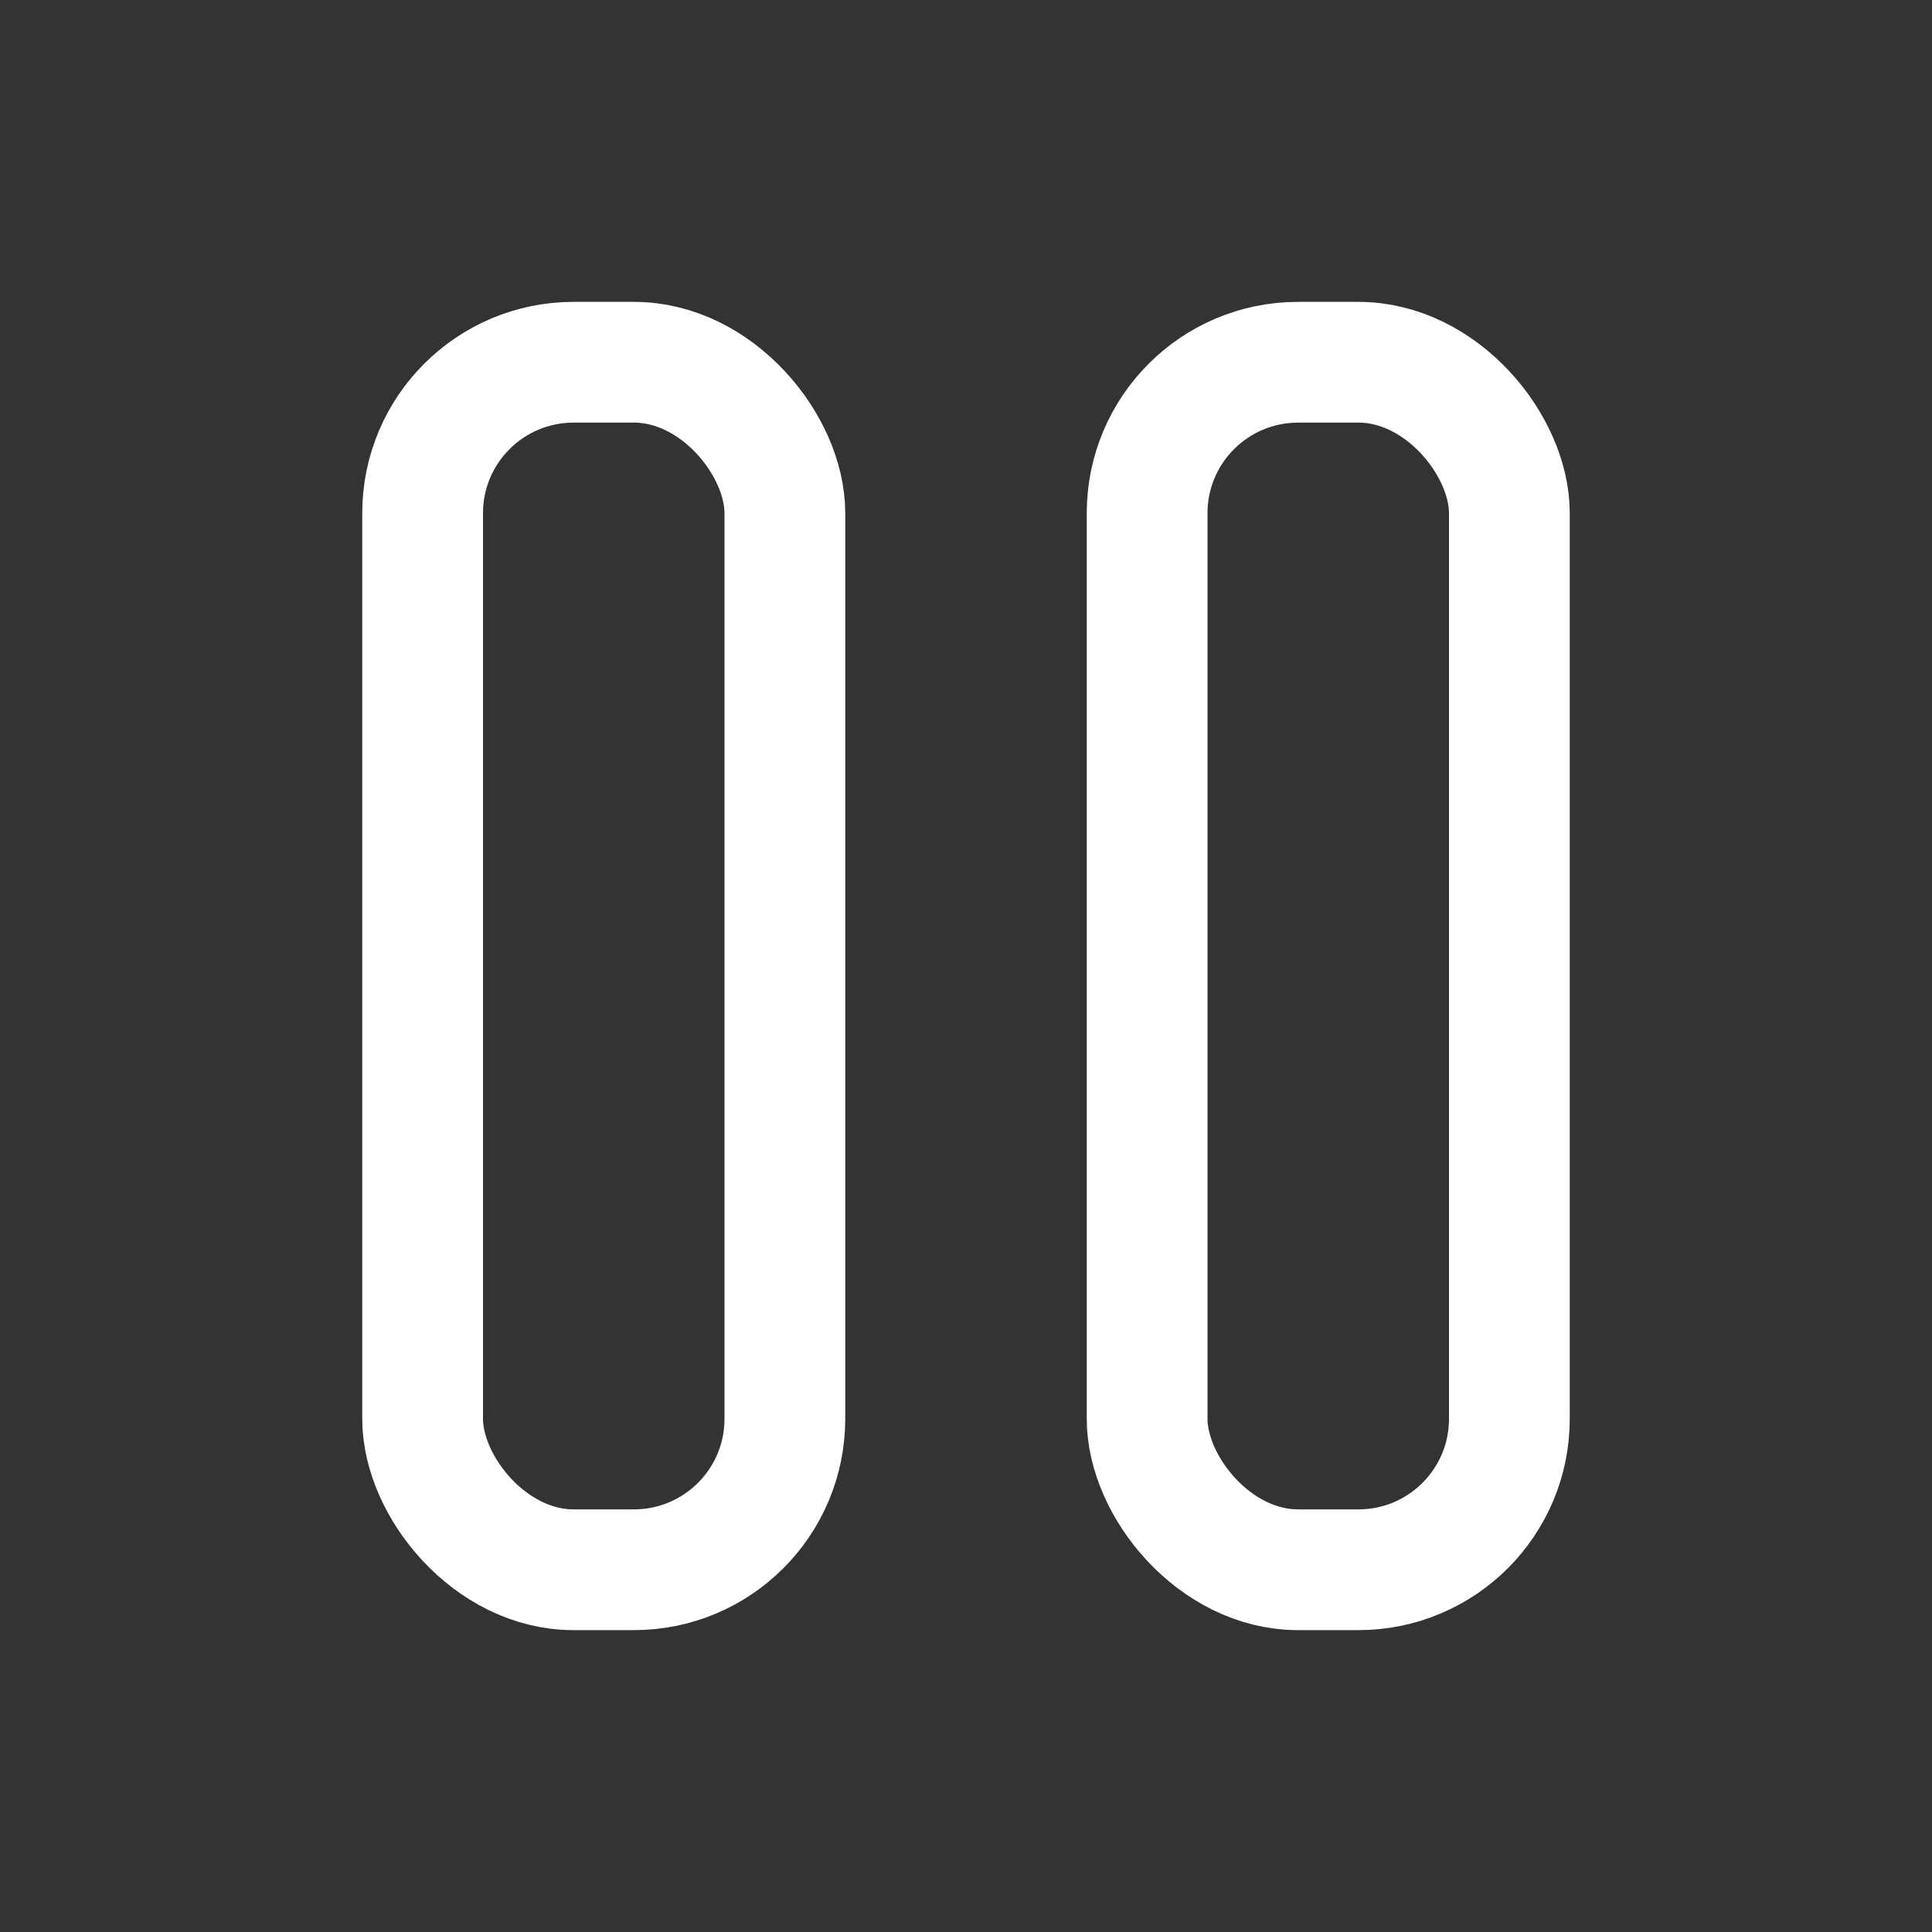 <svg width="64" height="64" viewBox="0 0 64 64" fill="none" xmlns="http://www.w3.org/2000/svg">
  <rect x="0" y="0" width="64" height="64" fill="#333333" stroke="none"/>
  <rect x="14" y="12" width="12" height="40" fill="none" stroke="white" stroke-width="4" rx="5" ry="5"/>
  <rect x="38" y="12" width="12" height="40" fill="none" stroke="white" stroke-width="4" rx="5" ry="5"/>
</svg>
